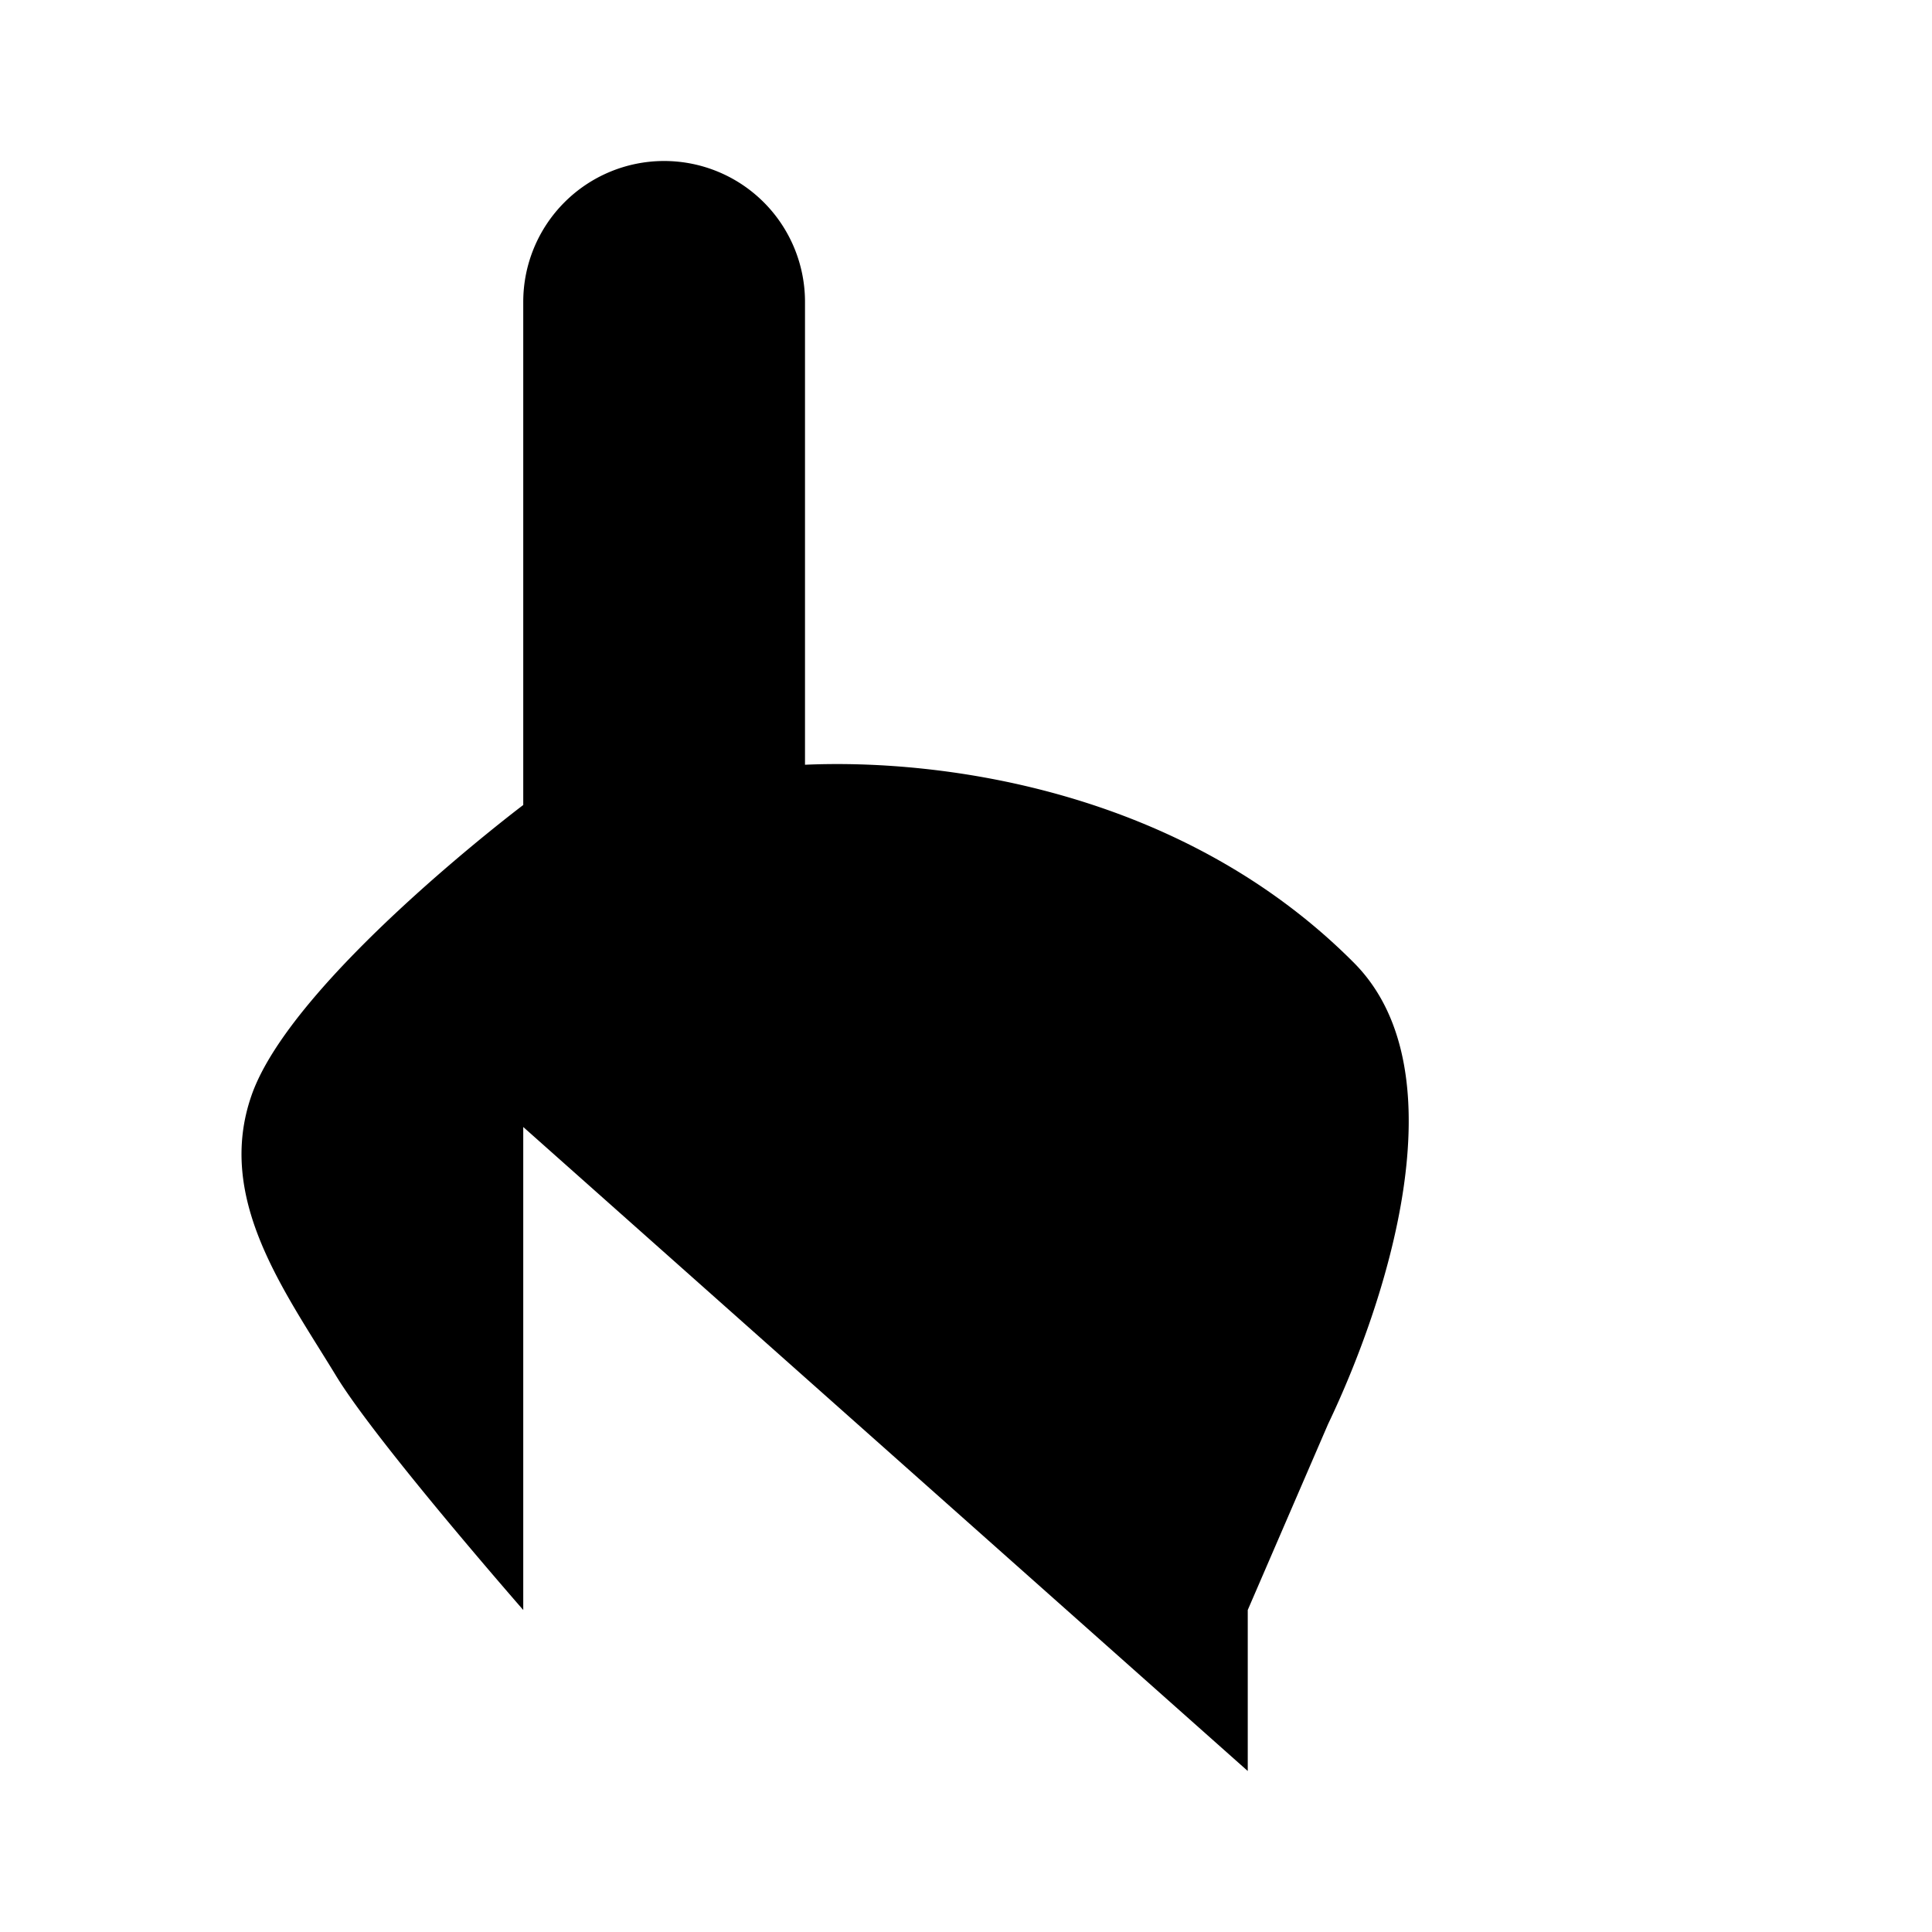 <svg xmlns="http://www.w3.org/2000/svg" viewBox="0 0 24 24"><path d="M15.5 22v-2l.998-2.31c.707-1.478 1.675-4.367.323-5.728C14.689 9.817 11.708 9.424 10 9.5V3.75a1.75 1.75 0 0 0-3.5 0V14m0 8v-2s-1.828-2.09-2.325-2.909c-.643-1.057-1.497-2.2-1.051-3.482C3.624 12.169 6.5 10 6.5 10M15 4.5 17.5 2M15 4.5 17.5 7M15 4.5h6"/></svg>